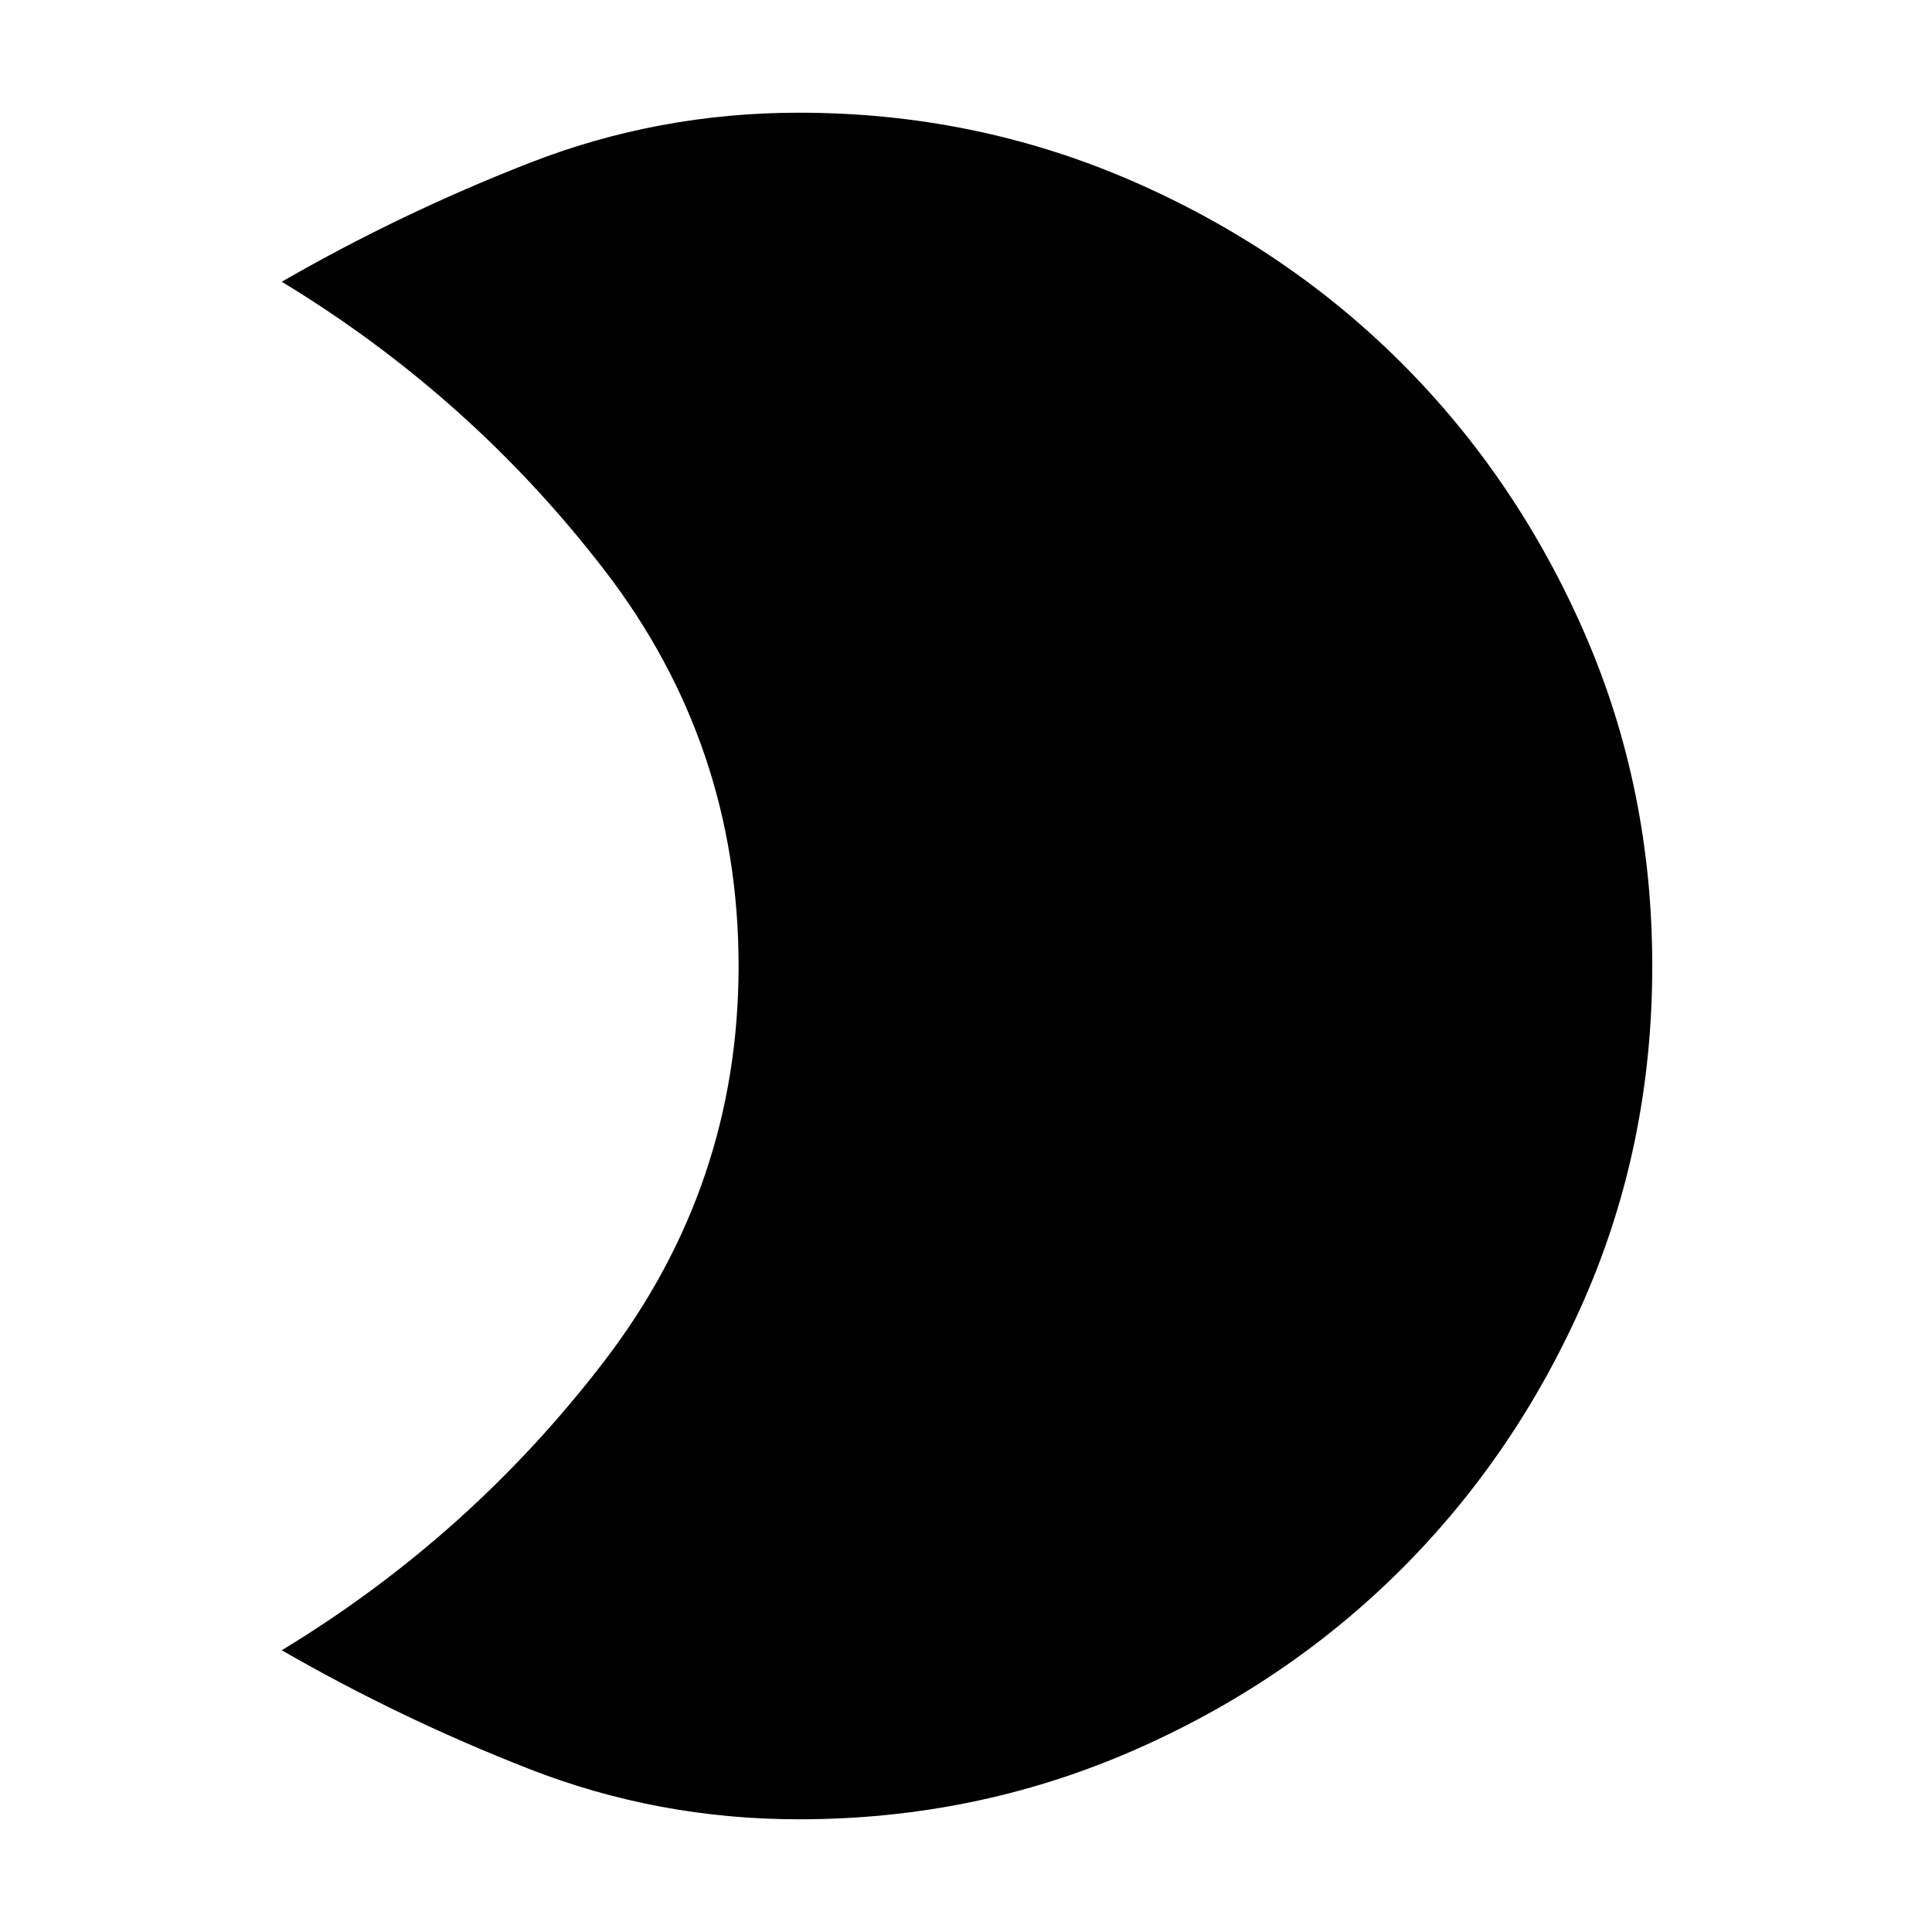 <svg xmlns="http://www.w3.org/2000/svg" height="24" width="24"><path d="M9.925 1.4q2.175 0 4.113.837 1.937.838 3.375 2.275 1.437 1.438 2.275 3.363.837 1.925.837 4.125t-.837 4.125q-.838 1.925-2.275 3.363-1.438 1.437-3.375 2.275-1.938.837-4.113.837-1.75 0-3.35-.625T3.5 20.5q2.35-1.425 4.013-3.6 1.662-2.175 1.662-4.9 0-2.75-1.662-4.912Q5.85 4.925 3.5 3.5q1.475-.85 3.075-1.475 1.6-.625 3.35-.625Z"/></svg>